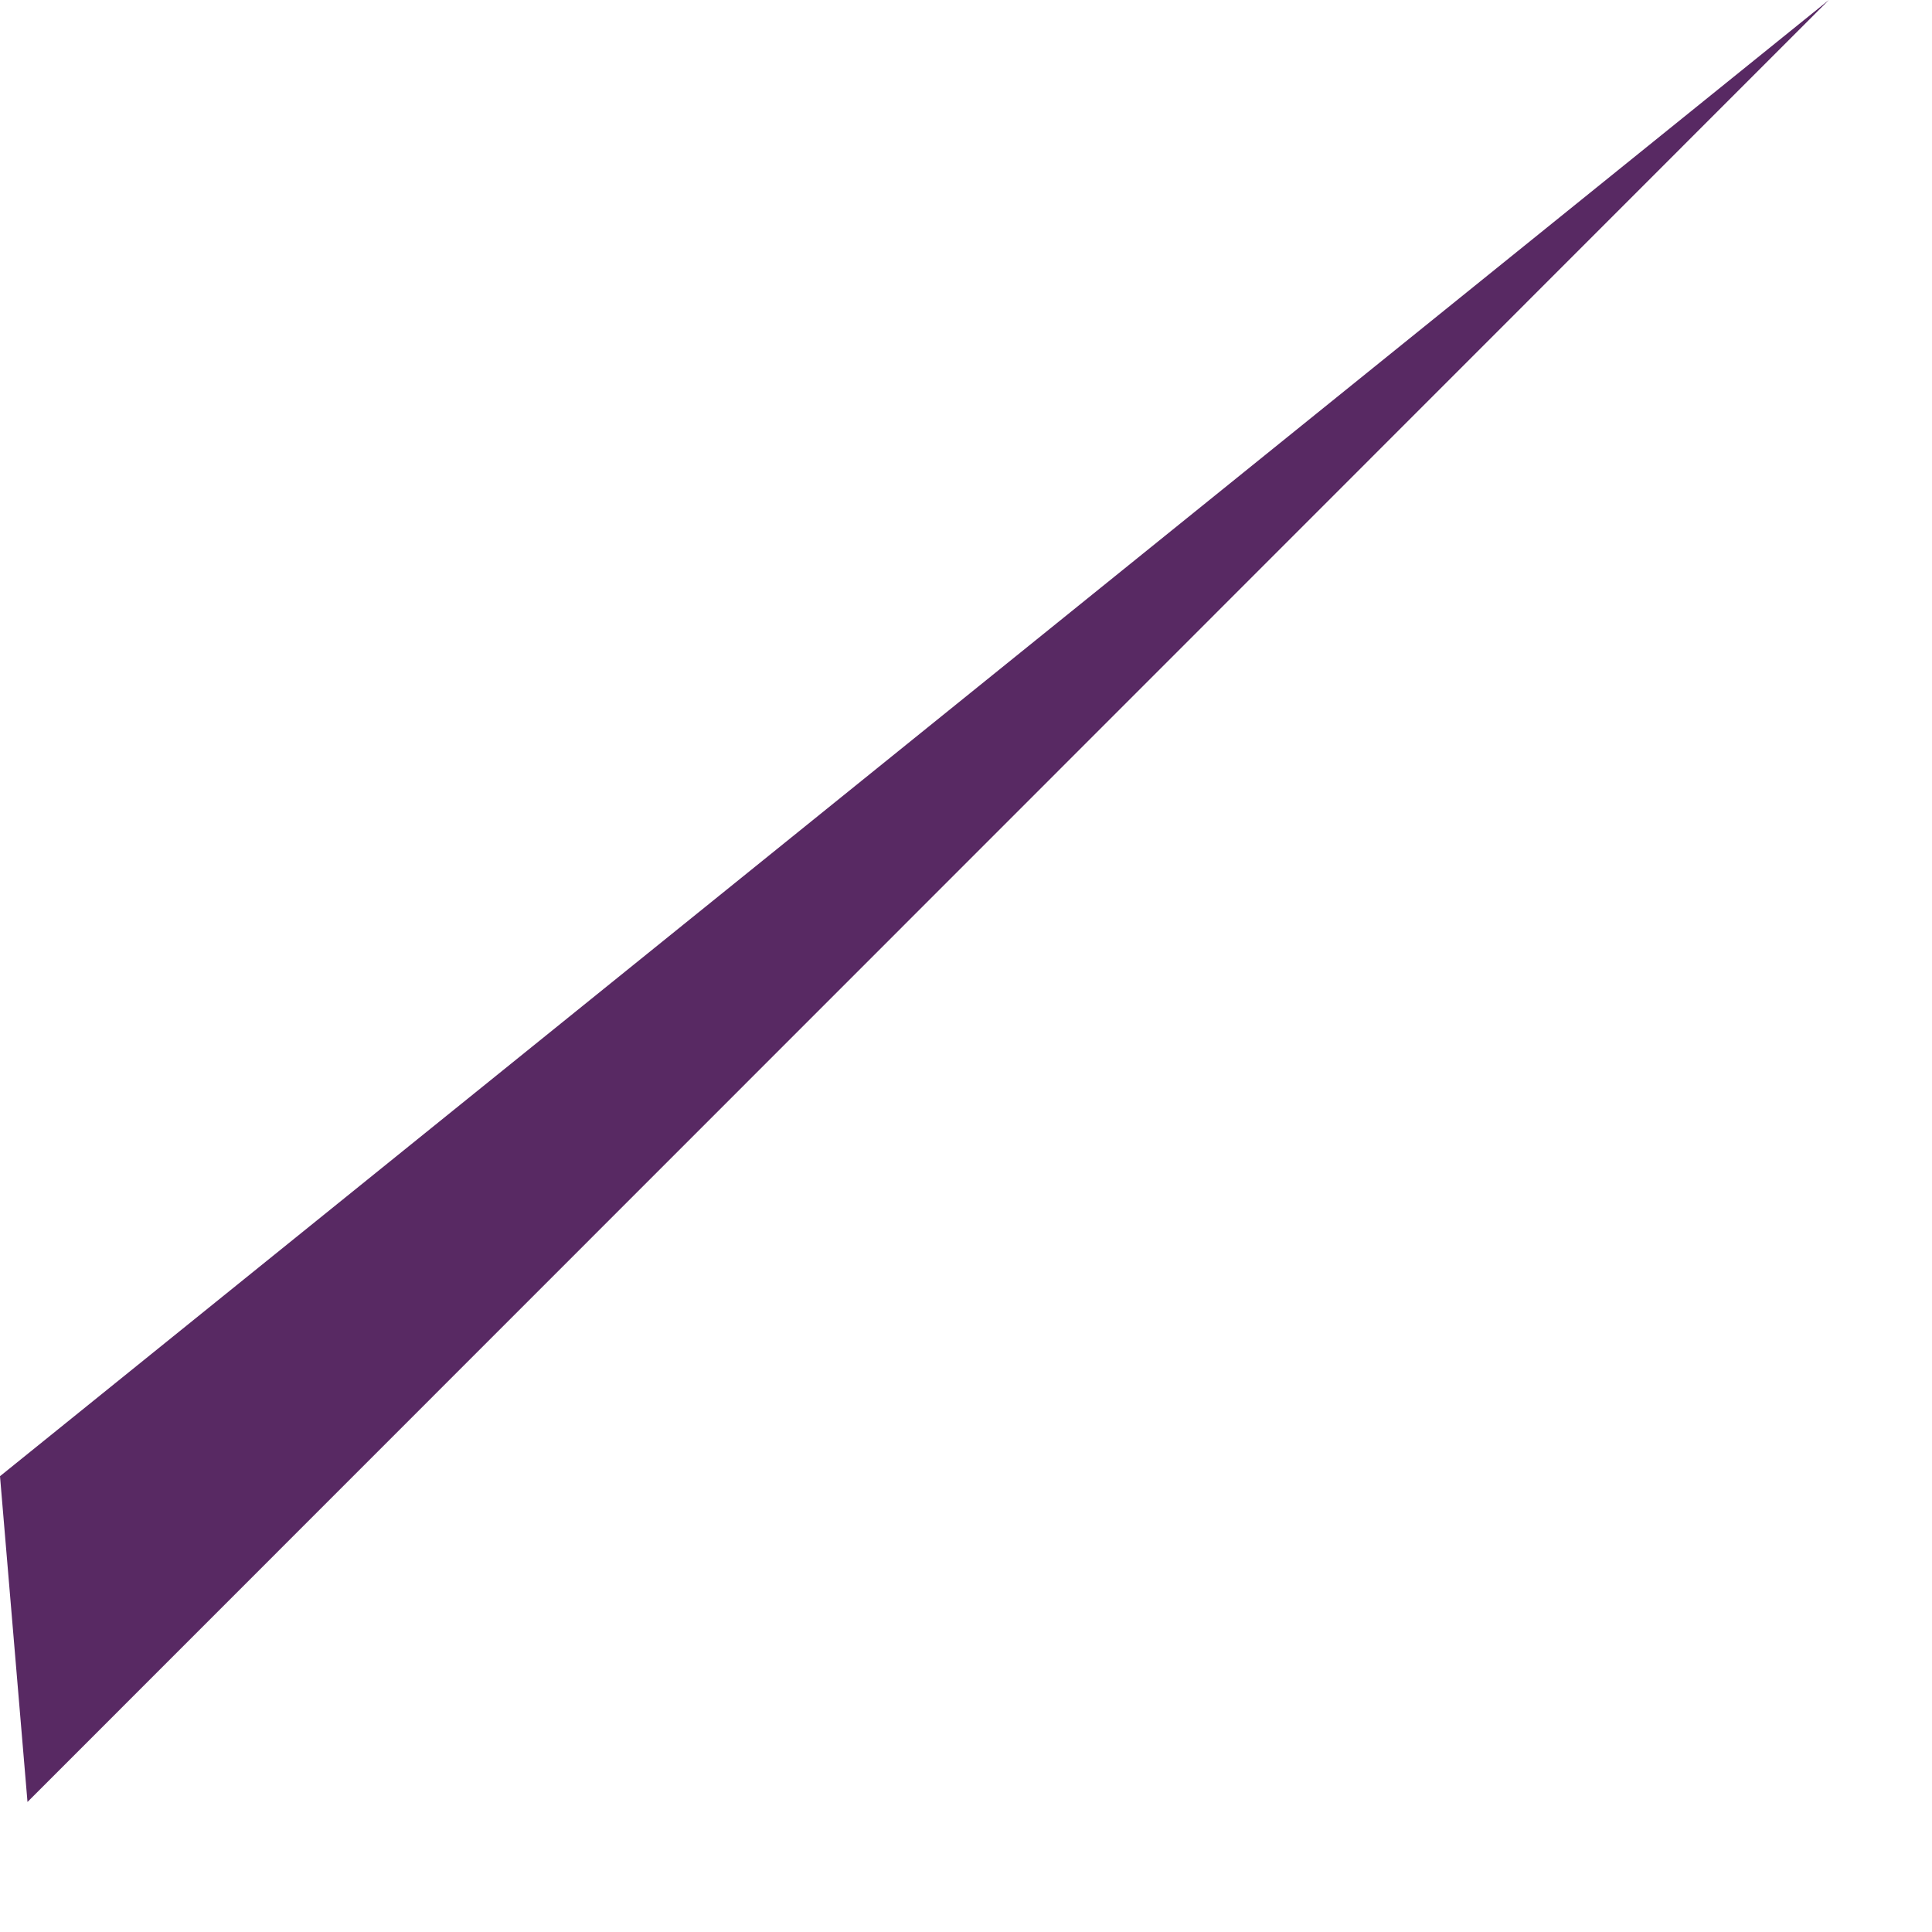 <?xml version="1.0" encoding="UTF-8"?>
<svg width="13px" height="13px" viewBox="0 0 13 13" version="1.1" xmlns="http://www.w3.org/2000/svg" xmlns:xlink="http://www.w3.org/1999/xlink">
    <!-- Generator: Sketch 51.3 (57544) - http://www.bohemiancoding.com/sketch -->
    <title>Artboard 20</title>
    <desc>Created with Sketch.</desc>
    <defs></defs>
    <g id="Artboard-20" stroke="none" stroke-width="1" fill="none" fill-rule="evenodd">
        <polyline id="Fill-2099" fill="#582963" points="0 9.933 12.306 0 0.185 12.125 0 9.933"></polyline>
    </g>
</svg>
